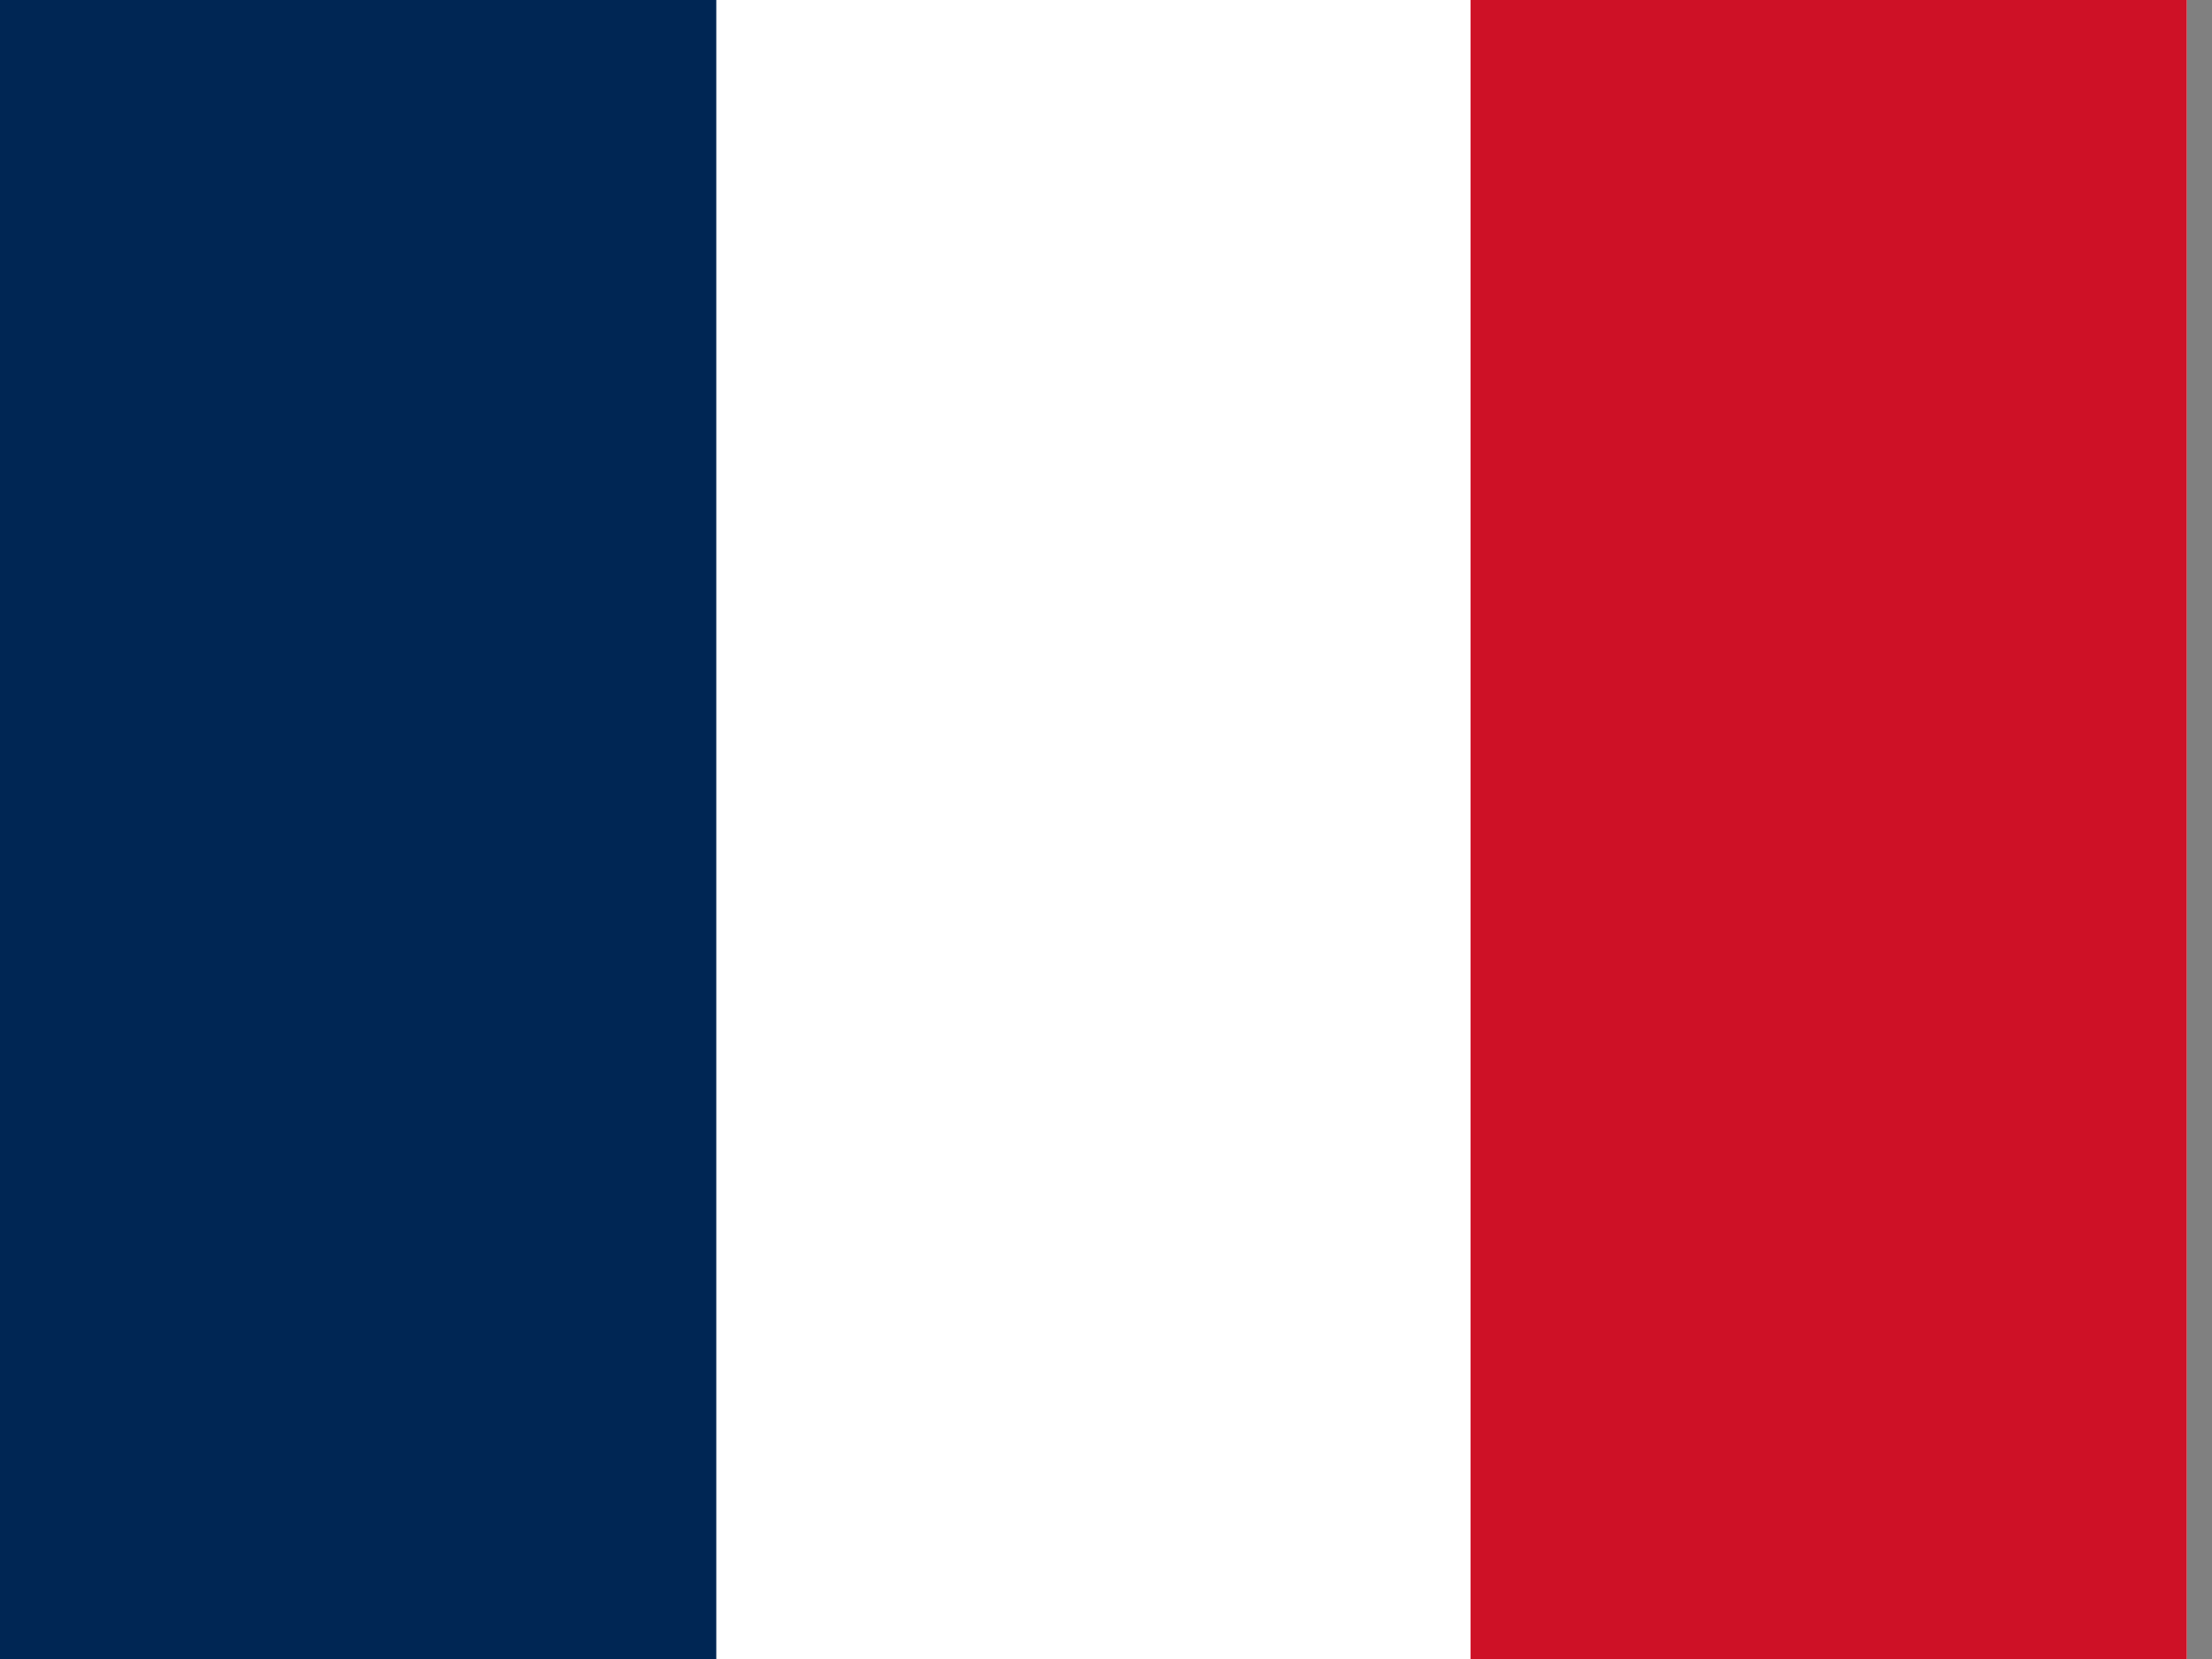 <svg
  width="32"
  height="24"
  viewBox="0 0 32 24"
  fill="none"
  xmlns="http://www.w3.org/2000/svg"
>
  <rect x="0" y="0" width="32" height="24" fill="#808080" stroke="none"/>
  <g clip-path="url(#clip0_463_47997)">
    <g clip-path="url(#clip1_463_47997)">
      <path
        fill-rule="evenodd"
        clip-rule="evenodd"
        d="M-0.546 -0.273H32.182V24.272H-0.546V-0.273Z"
        fill="white"
      />
      <path
        fill-rule="evenodd"
        clip-rule="evenodd"
        d="M-0.546 -0.273H10.362V24.272H-0.546V-0.273Z"
        fill="#002654"
      />
      <path
        fill-rule="evenodd"
        clip-rule="evenodd"
        d="M21.274 -0.273H32.182V24.272H21.274V-0.273Z"
        fill="#CE1126"
      />
    </g>
  </g>
  <defs>
    <clipPath id="clip0_463_47997">
      <rect width="31.636" height="24" fill="white" />
    </clipPath>
    <clipPath id="clip1_463_47997">
      <rect
        width="32.727"
        height="24.546"
        fill="white"
        transform="translate(-0.545 -0.272)"
      />
    </clipPath>
  </defs>
</svg>
